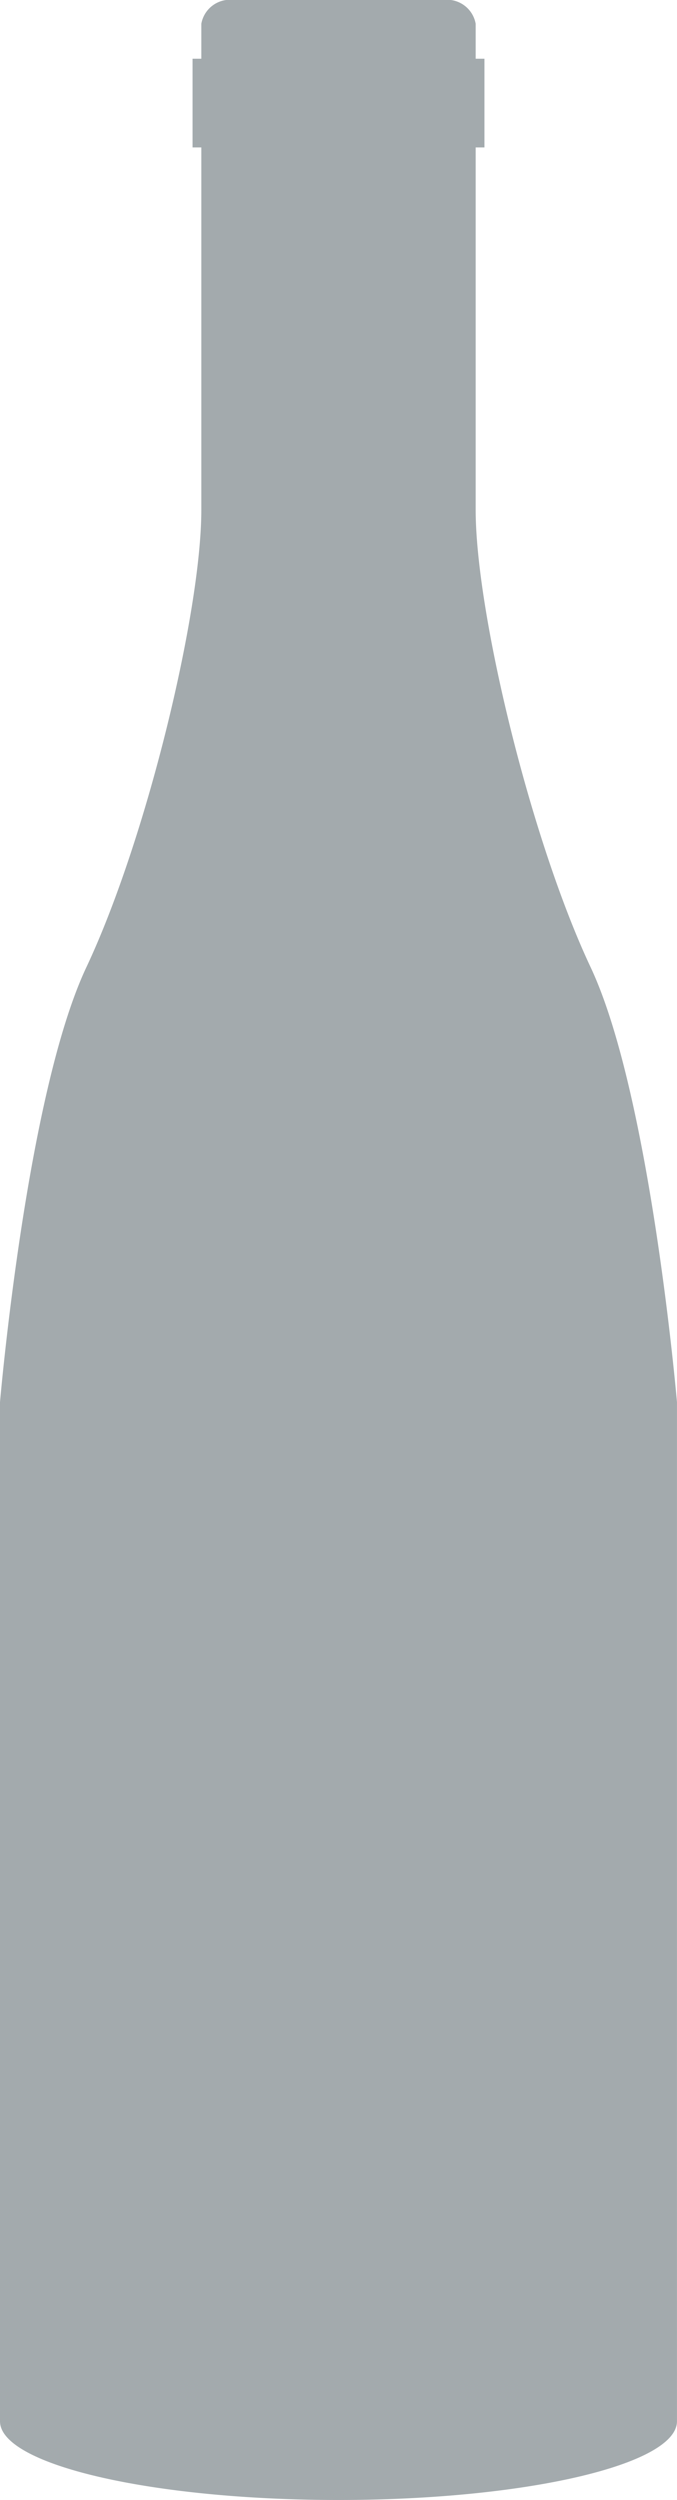 <svg xmlns="http://www.w3.org/2000/svg" width="21.837" height="80.613" viewBox="0 0 21.837 80.613"><defs><style>.a{fill:#a3aaad;}</style></defs><path class="a" d="M19.051,31.189c-1.933-4.11-3.708-11.444-3.708-14.748V4.754h.283V1.894h-.283V.766A.939.939,0,0,0,14.294,0H7.543A.939.939,0,0,0,6.494.766V1.894H6.211v2.86h.283V16.441c0,3.3-1.772,10.638-3.708,14.748S0,45.213,0,45.213V78.075c0,1.4,4.888,2.538,10.918,2.538s10.918-1.138,10.918-2.538V45.213S20.984,35.3,19.051,31.189Z"/></svg>